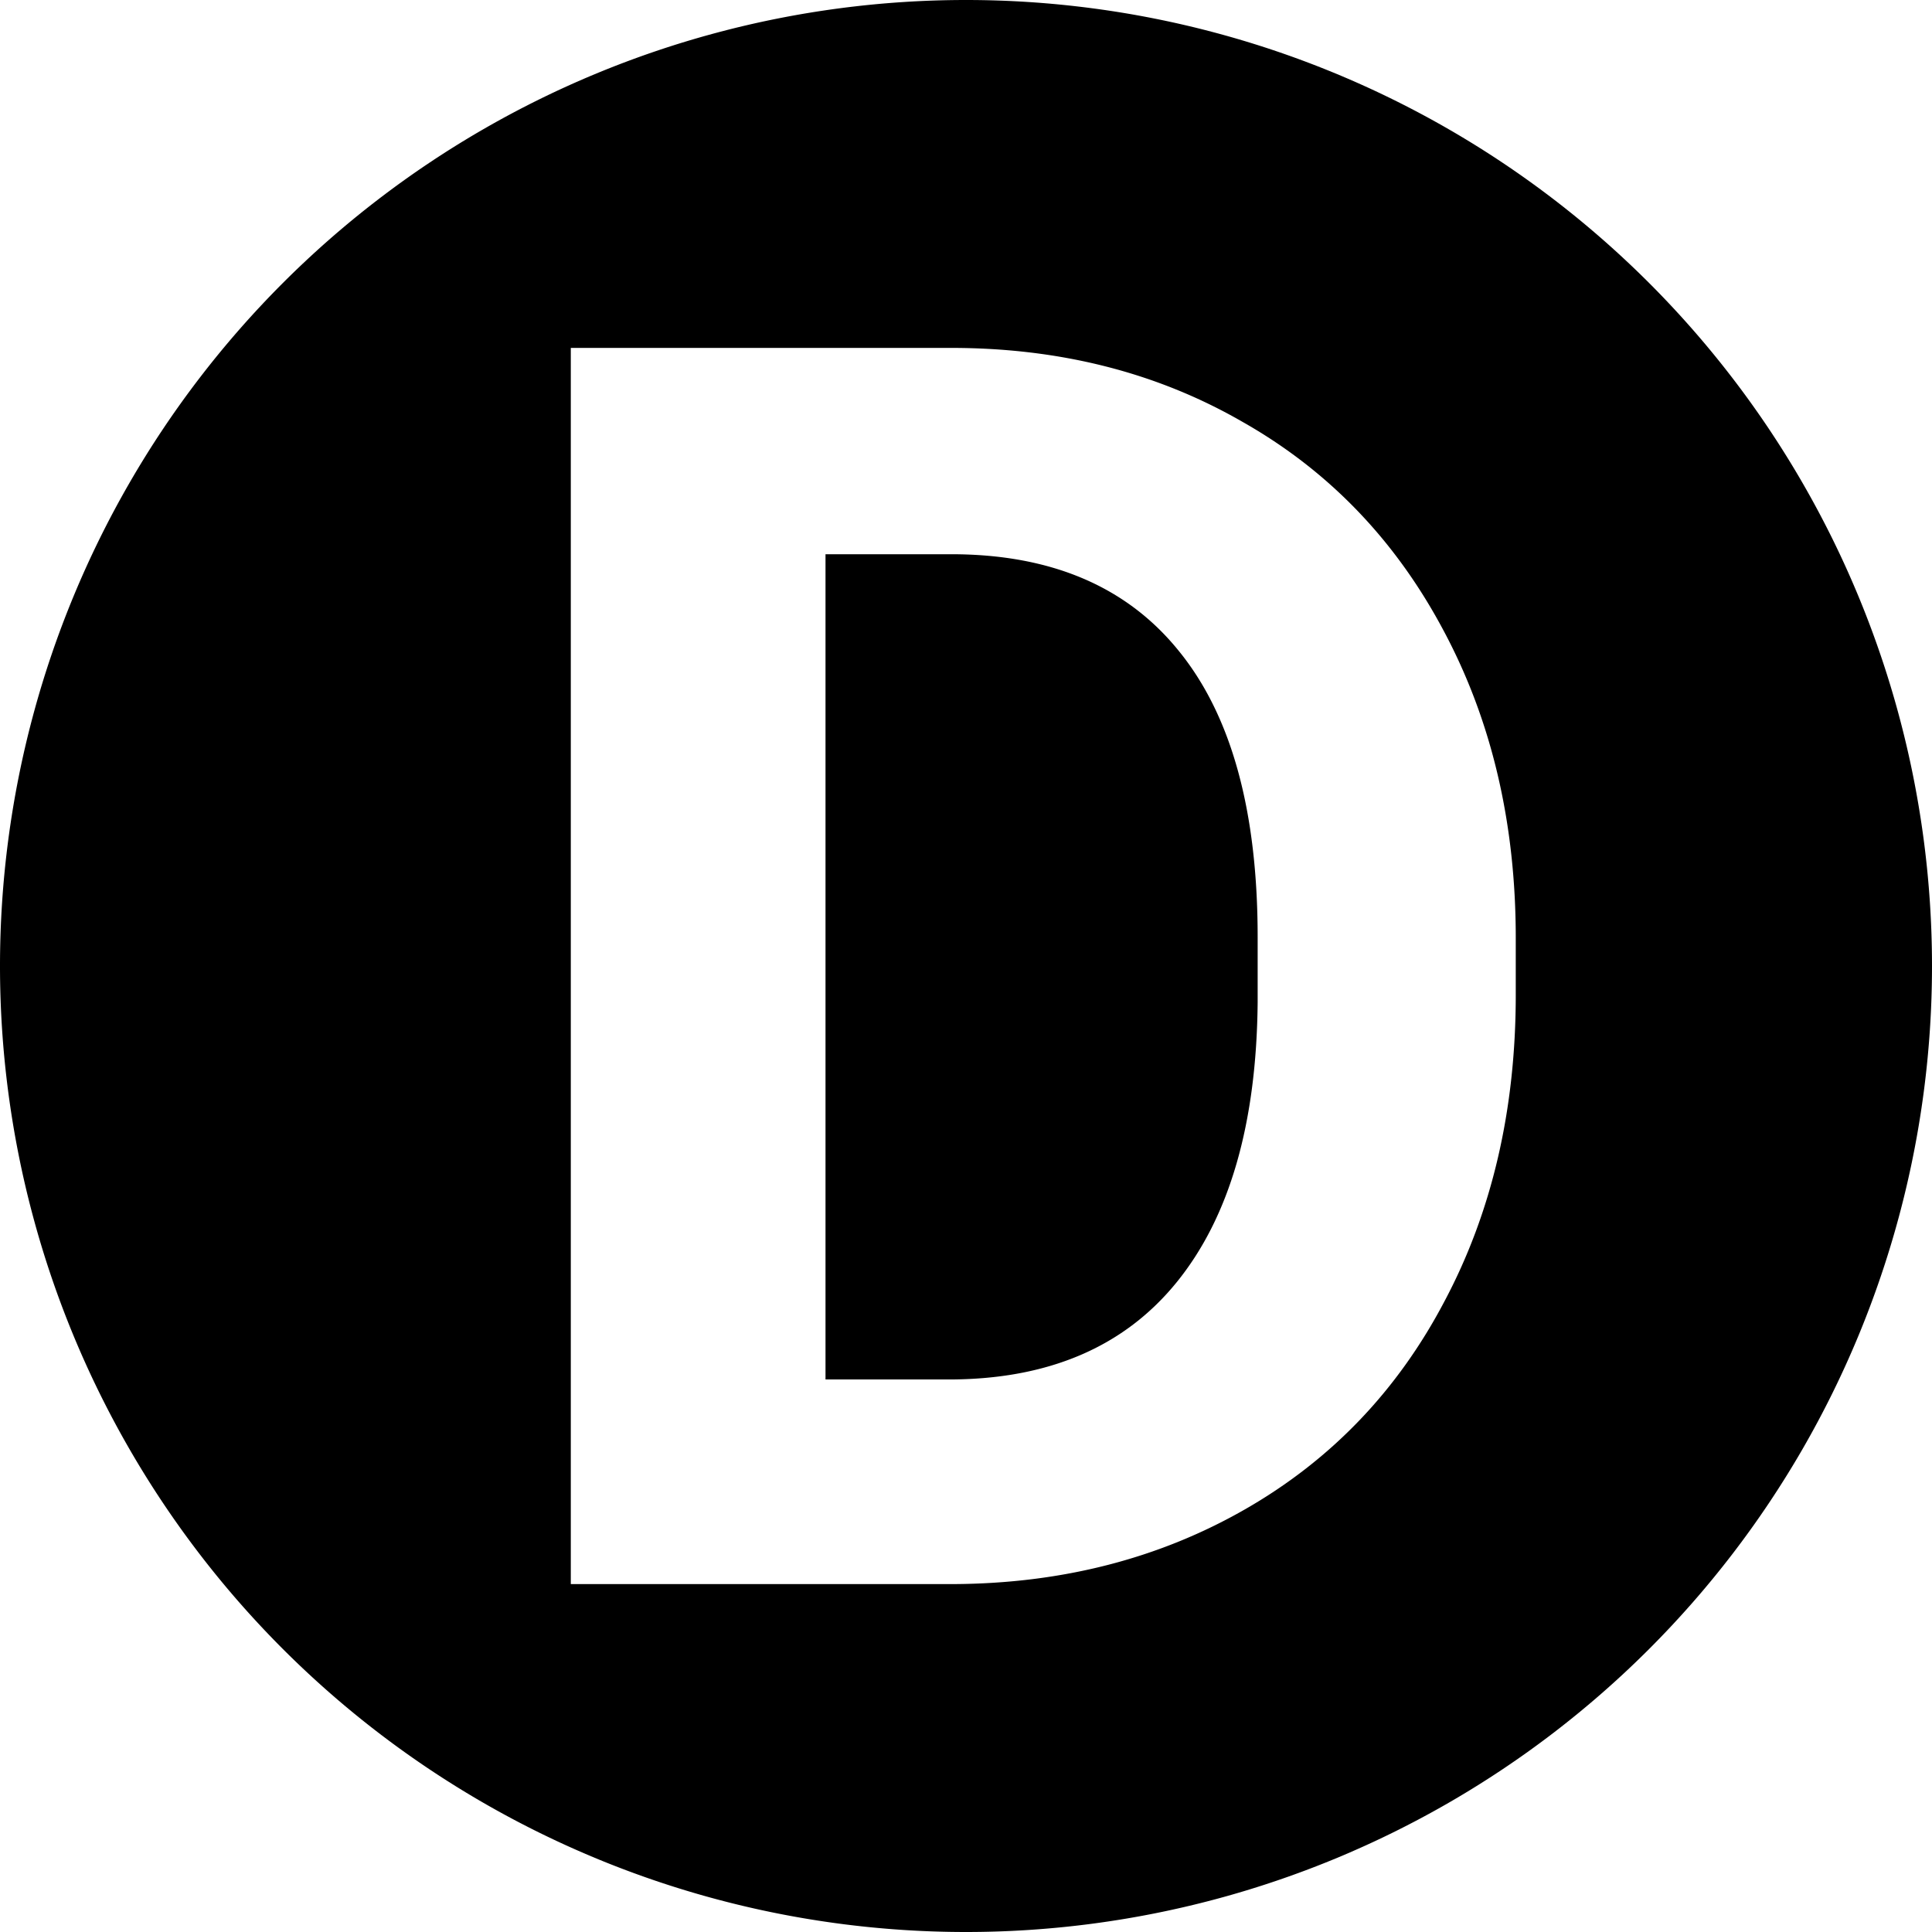 <svg
   viewBox="0 0 500 500"
   version="1.1"
   xmlns="http://www.w3.org/2000/svg">
   <style>
      @media (prefers-color-scheme: dark) {
         .a { fill: #fff }
      }
   </style>
   <path
      class="a"
      fill="#000"
      d="M 250 0 A 250 250 0 0 0 0 250 A 250 250 0 0 0 250 500 A 250 250 0 0 0 500 250 A 250 250 0 0 0 250 0 z M 147.723 90.039 L 246.16 90.039 C 274.285 90.039 299.406 96.412 321.525 109.156 C 343.791 121.754 361.15 139.772 373.602 163.209 C 386.053 186.5 392.277 213.014 392.277 242.75 L 392.277 257.471 C 392.277 287.207 386.125 313.647 373.82 336.791 C 361.662 359.935 344.451 377.881 322.186 390.625 C 299.92 403.369 274.797 409.814 246.818 409.961 L 147.723 409.961 L 147.723 90.039 z M 213.641 143.434 L 213.641 357.006 L 245.5 357.006 C 271.281 357.006 290.984 348.584 304.607 331.738 C 318.23 314.893 325.188 290.795 325.48 259.447 L 325.48 242.529 C 325.48 210.01 318.742 185.4 305.266 168.701 C 291.789 151.856 272.088 143.434 246.16 143.434 L 213.641 143.434 z "
      />
</svg>
